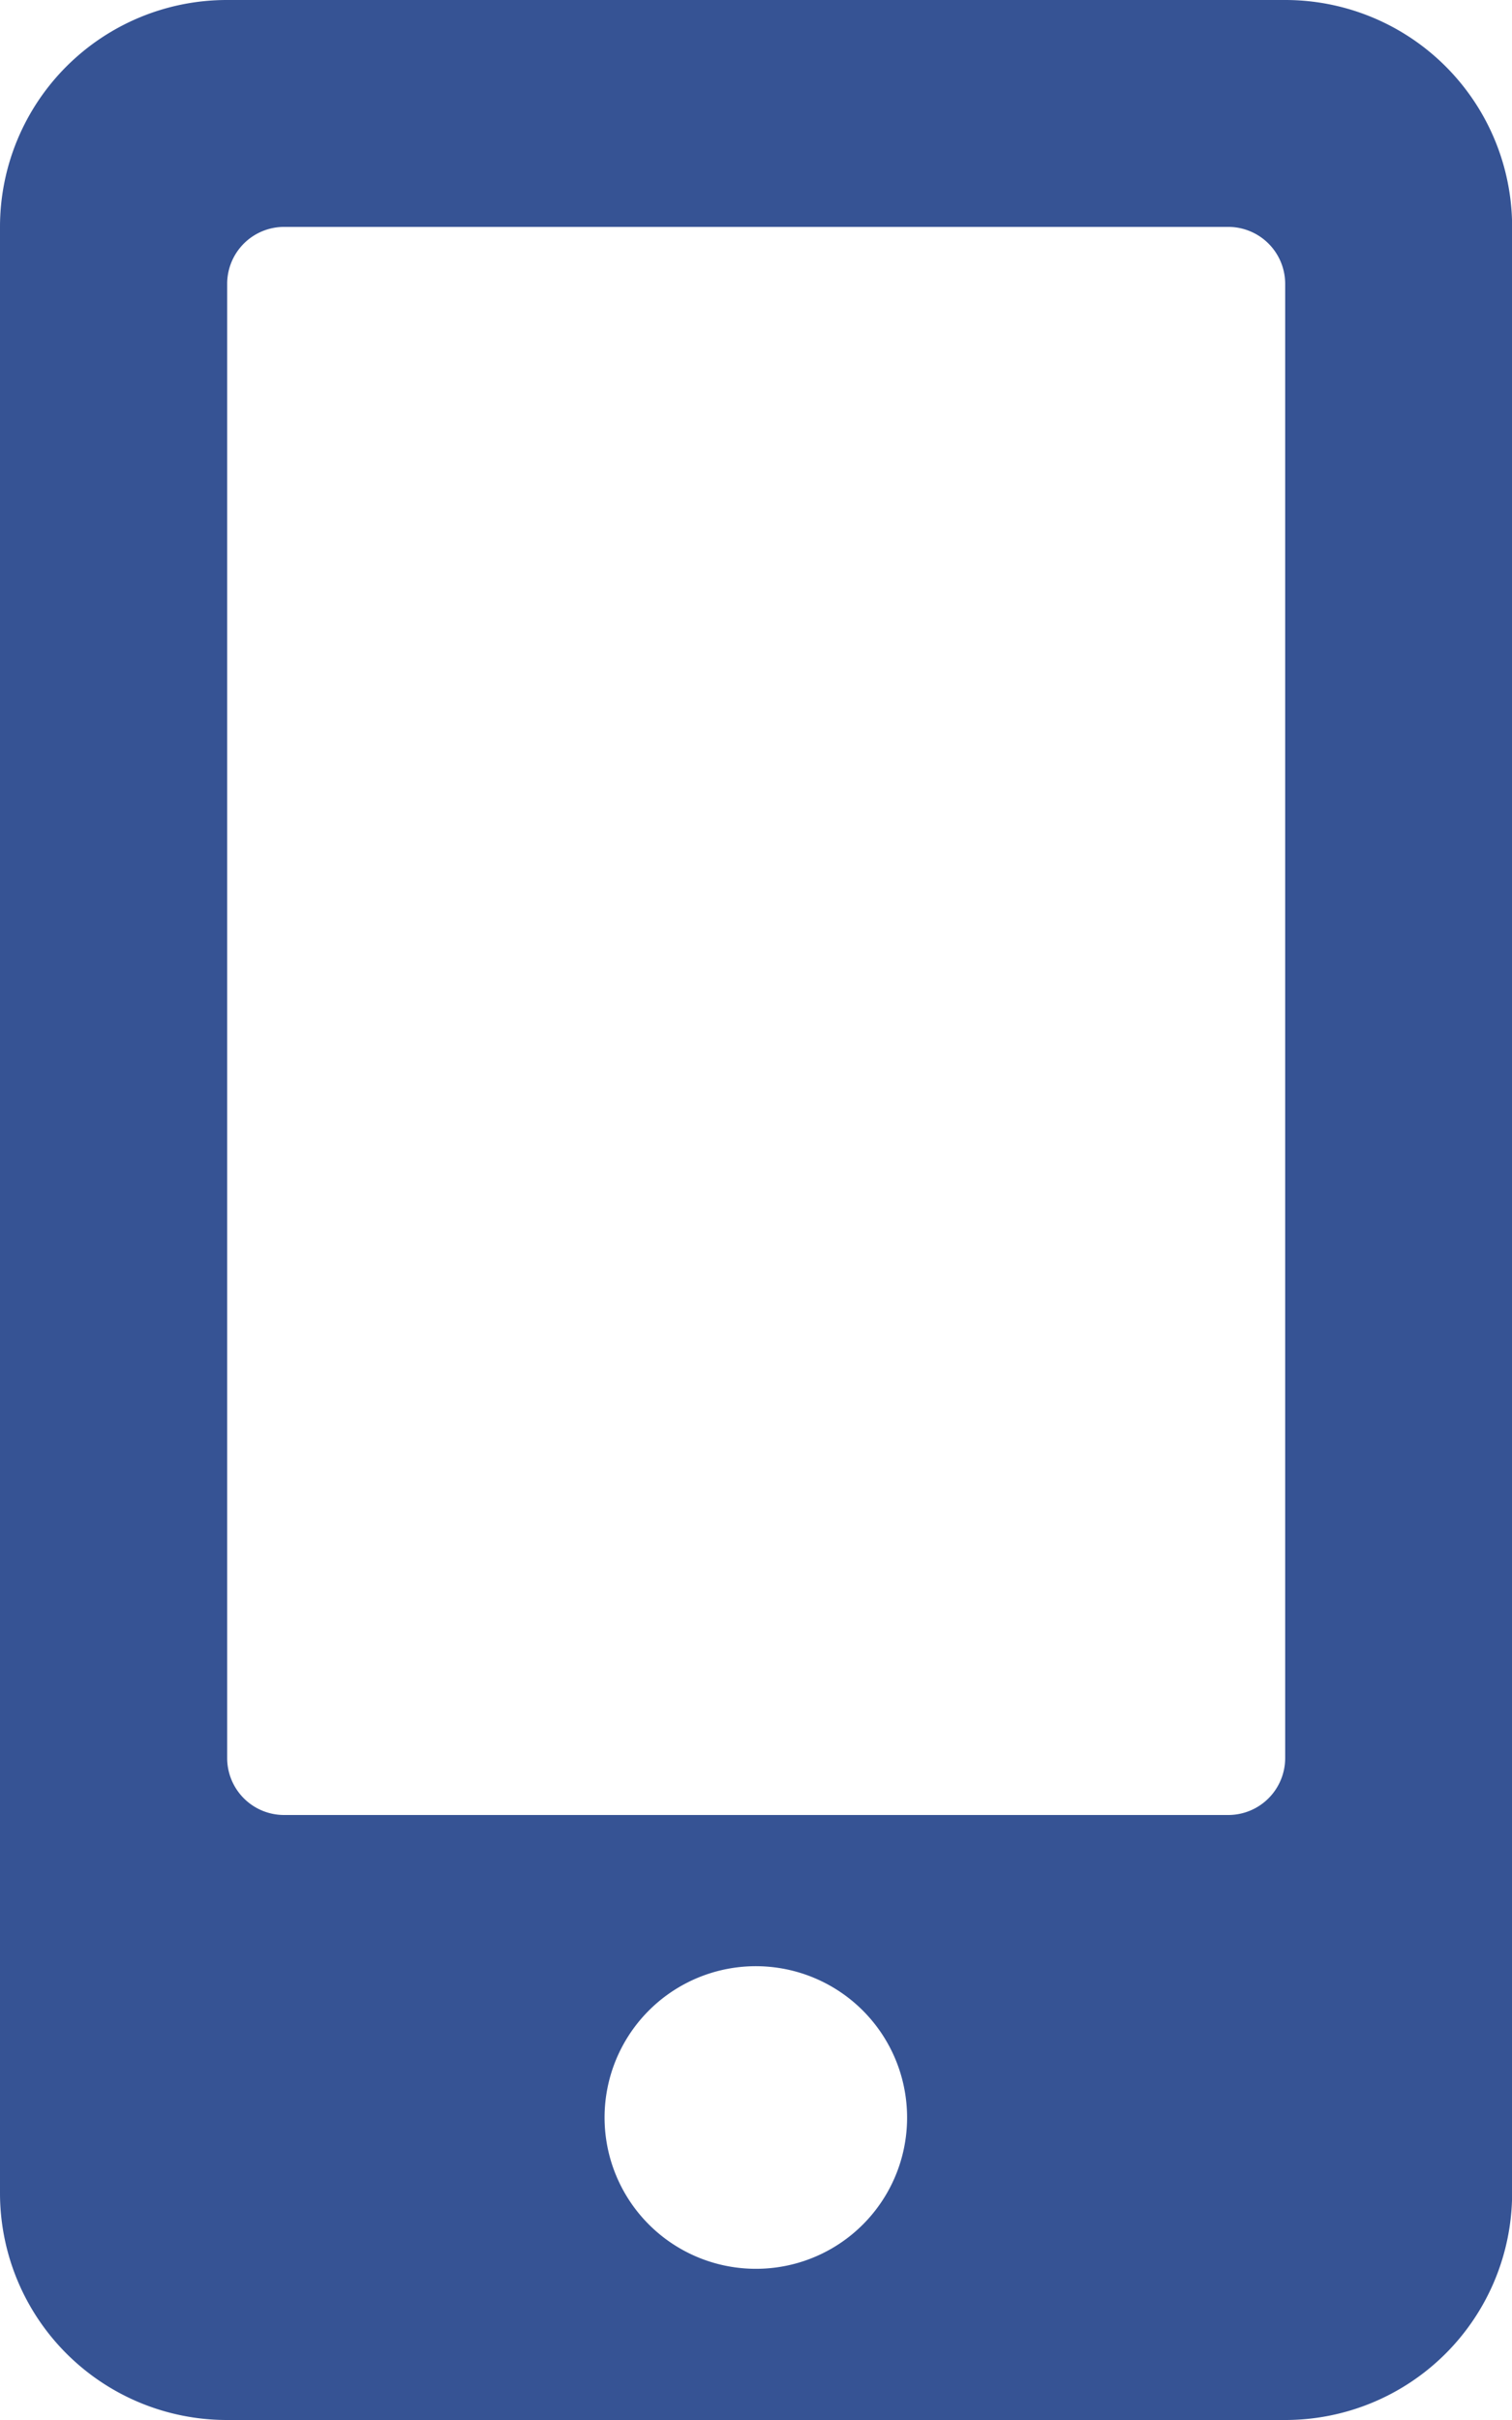 <svg xmlns="http://www.w3.org/2000/svg" width="13.125" height="21" viewBox="0 0 13.125 21">
  <path id="Icon_awesome-mobile-alt" data-name="Icon awesome-mobile-alt" d="M11.156,0H1.969A1.969,1.969,0,0,0,0,1.969V19.031A1.969,1.969,0,0,0,1.969,21h9.188a1.969,1.969,0,0,0,1.969-1.969V1.969A1.969,1.969,0,0,0,11.156,0ZM6.562,19.688a1.313,1.313,0,1,1,1.312-1.312A1.311,1.311,0,0,1,6.562,19.688Zm4.594-4.43a.494.494,0,0,1-.492.492h-8.2a.494.494,0,0,1-.492-.492V2.461a.494.494,0,0,1,.492-.492h8.2a.494.494,0,0,1,.492.492Z" fill="#365394"/>
</svg>
